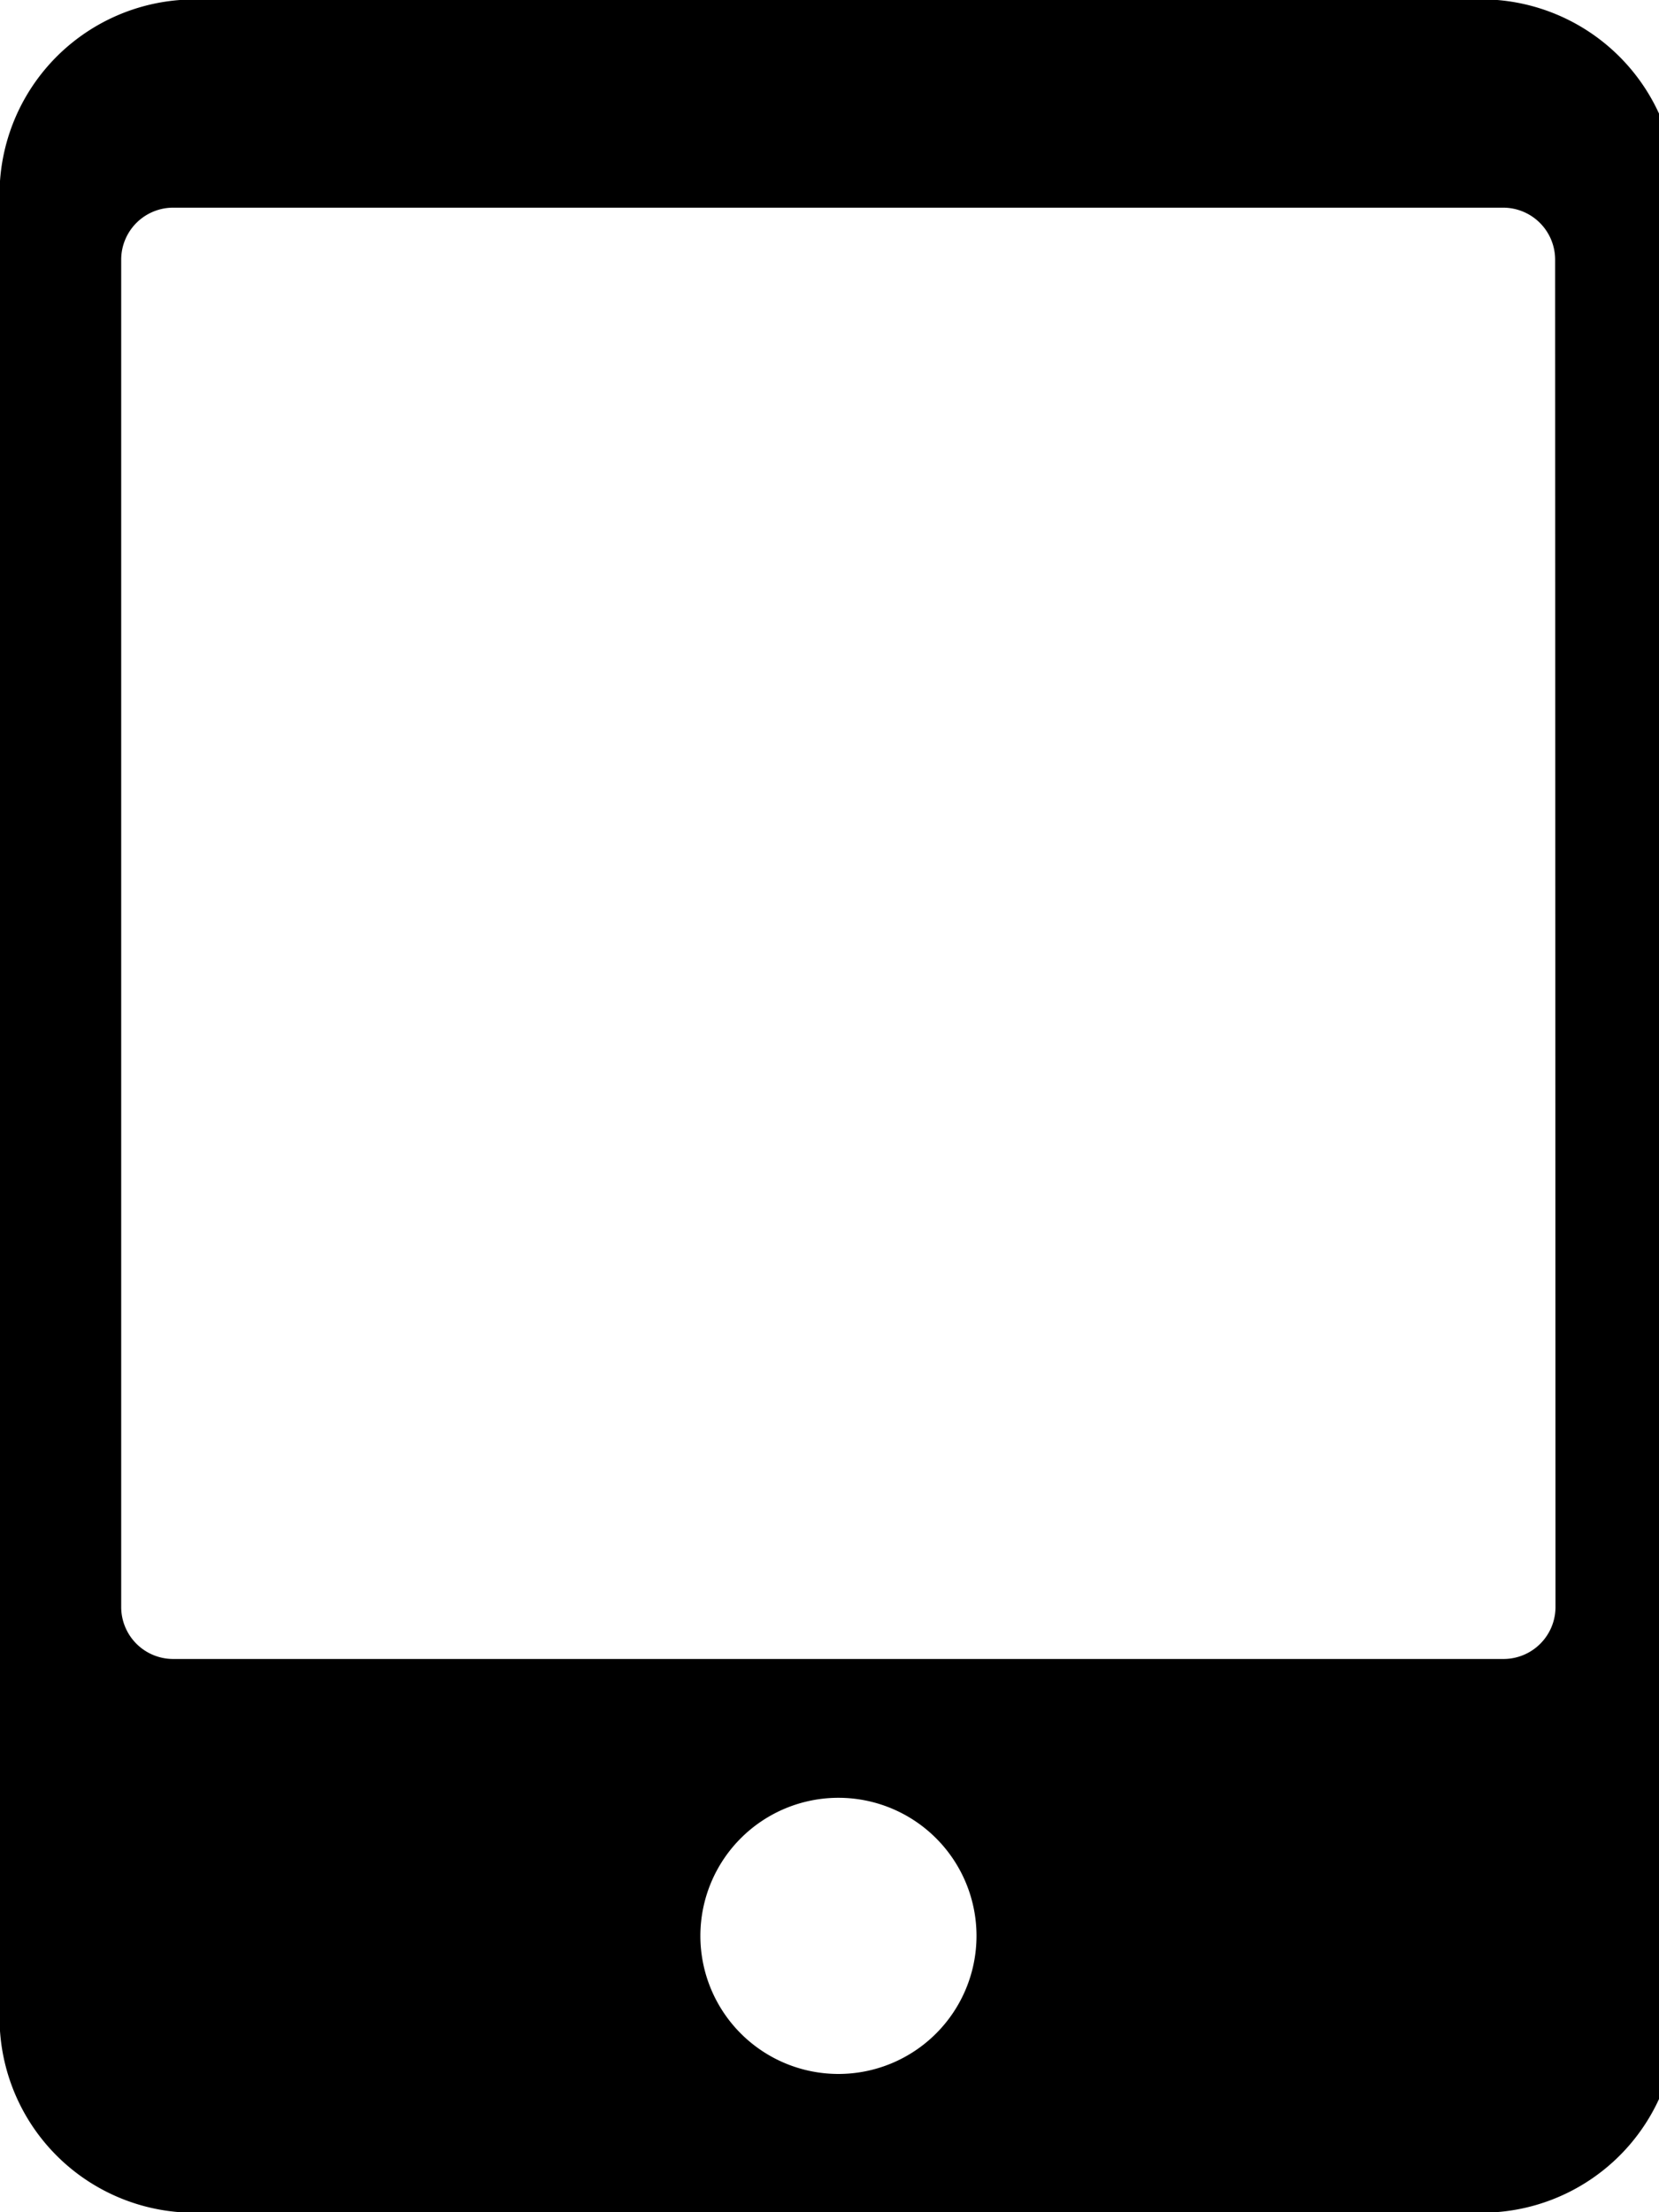 <svg xmlns="http://www.w3.org/2000/svg" xmlns:xlink="http://www.w3.org/1999/xlink" aria-hidden="true" role="img" class="iconify iconify--fontisto" width="0.75em" height="1em" preserveAspectRatio="xMidYMid meet" viewBox="0 0 18 24"><path fill="currentColor" d="M16.24 0H1.952A2.117 2.117 0 0 0 0 2.257V2.25v19.499a2.115 2.115 0 0 0 1.942 2.25h14.297a2.116 2.116 0 0 0 1.949-2.257v.007V2.25A2.122 2.122 0 0 0 16.246 0l-.008-.001zM9.096 22.5a1.498 1.498 0 1 1 .002-2.996a1.498 1.498 0 0 1-.002 2.996h-.004zm7.781-5.062a.564.564 0 0 1-.56.56H1.875a.564.564 0 0 1-.56-.56V2.813a.564.564 0 0 1 .56-.56h14.438a.564.564 0 0 1 .56.56z"></path></svg>